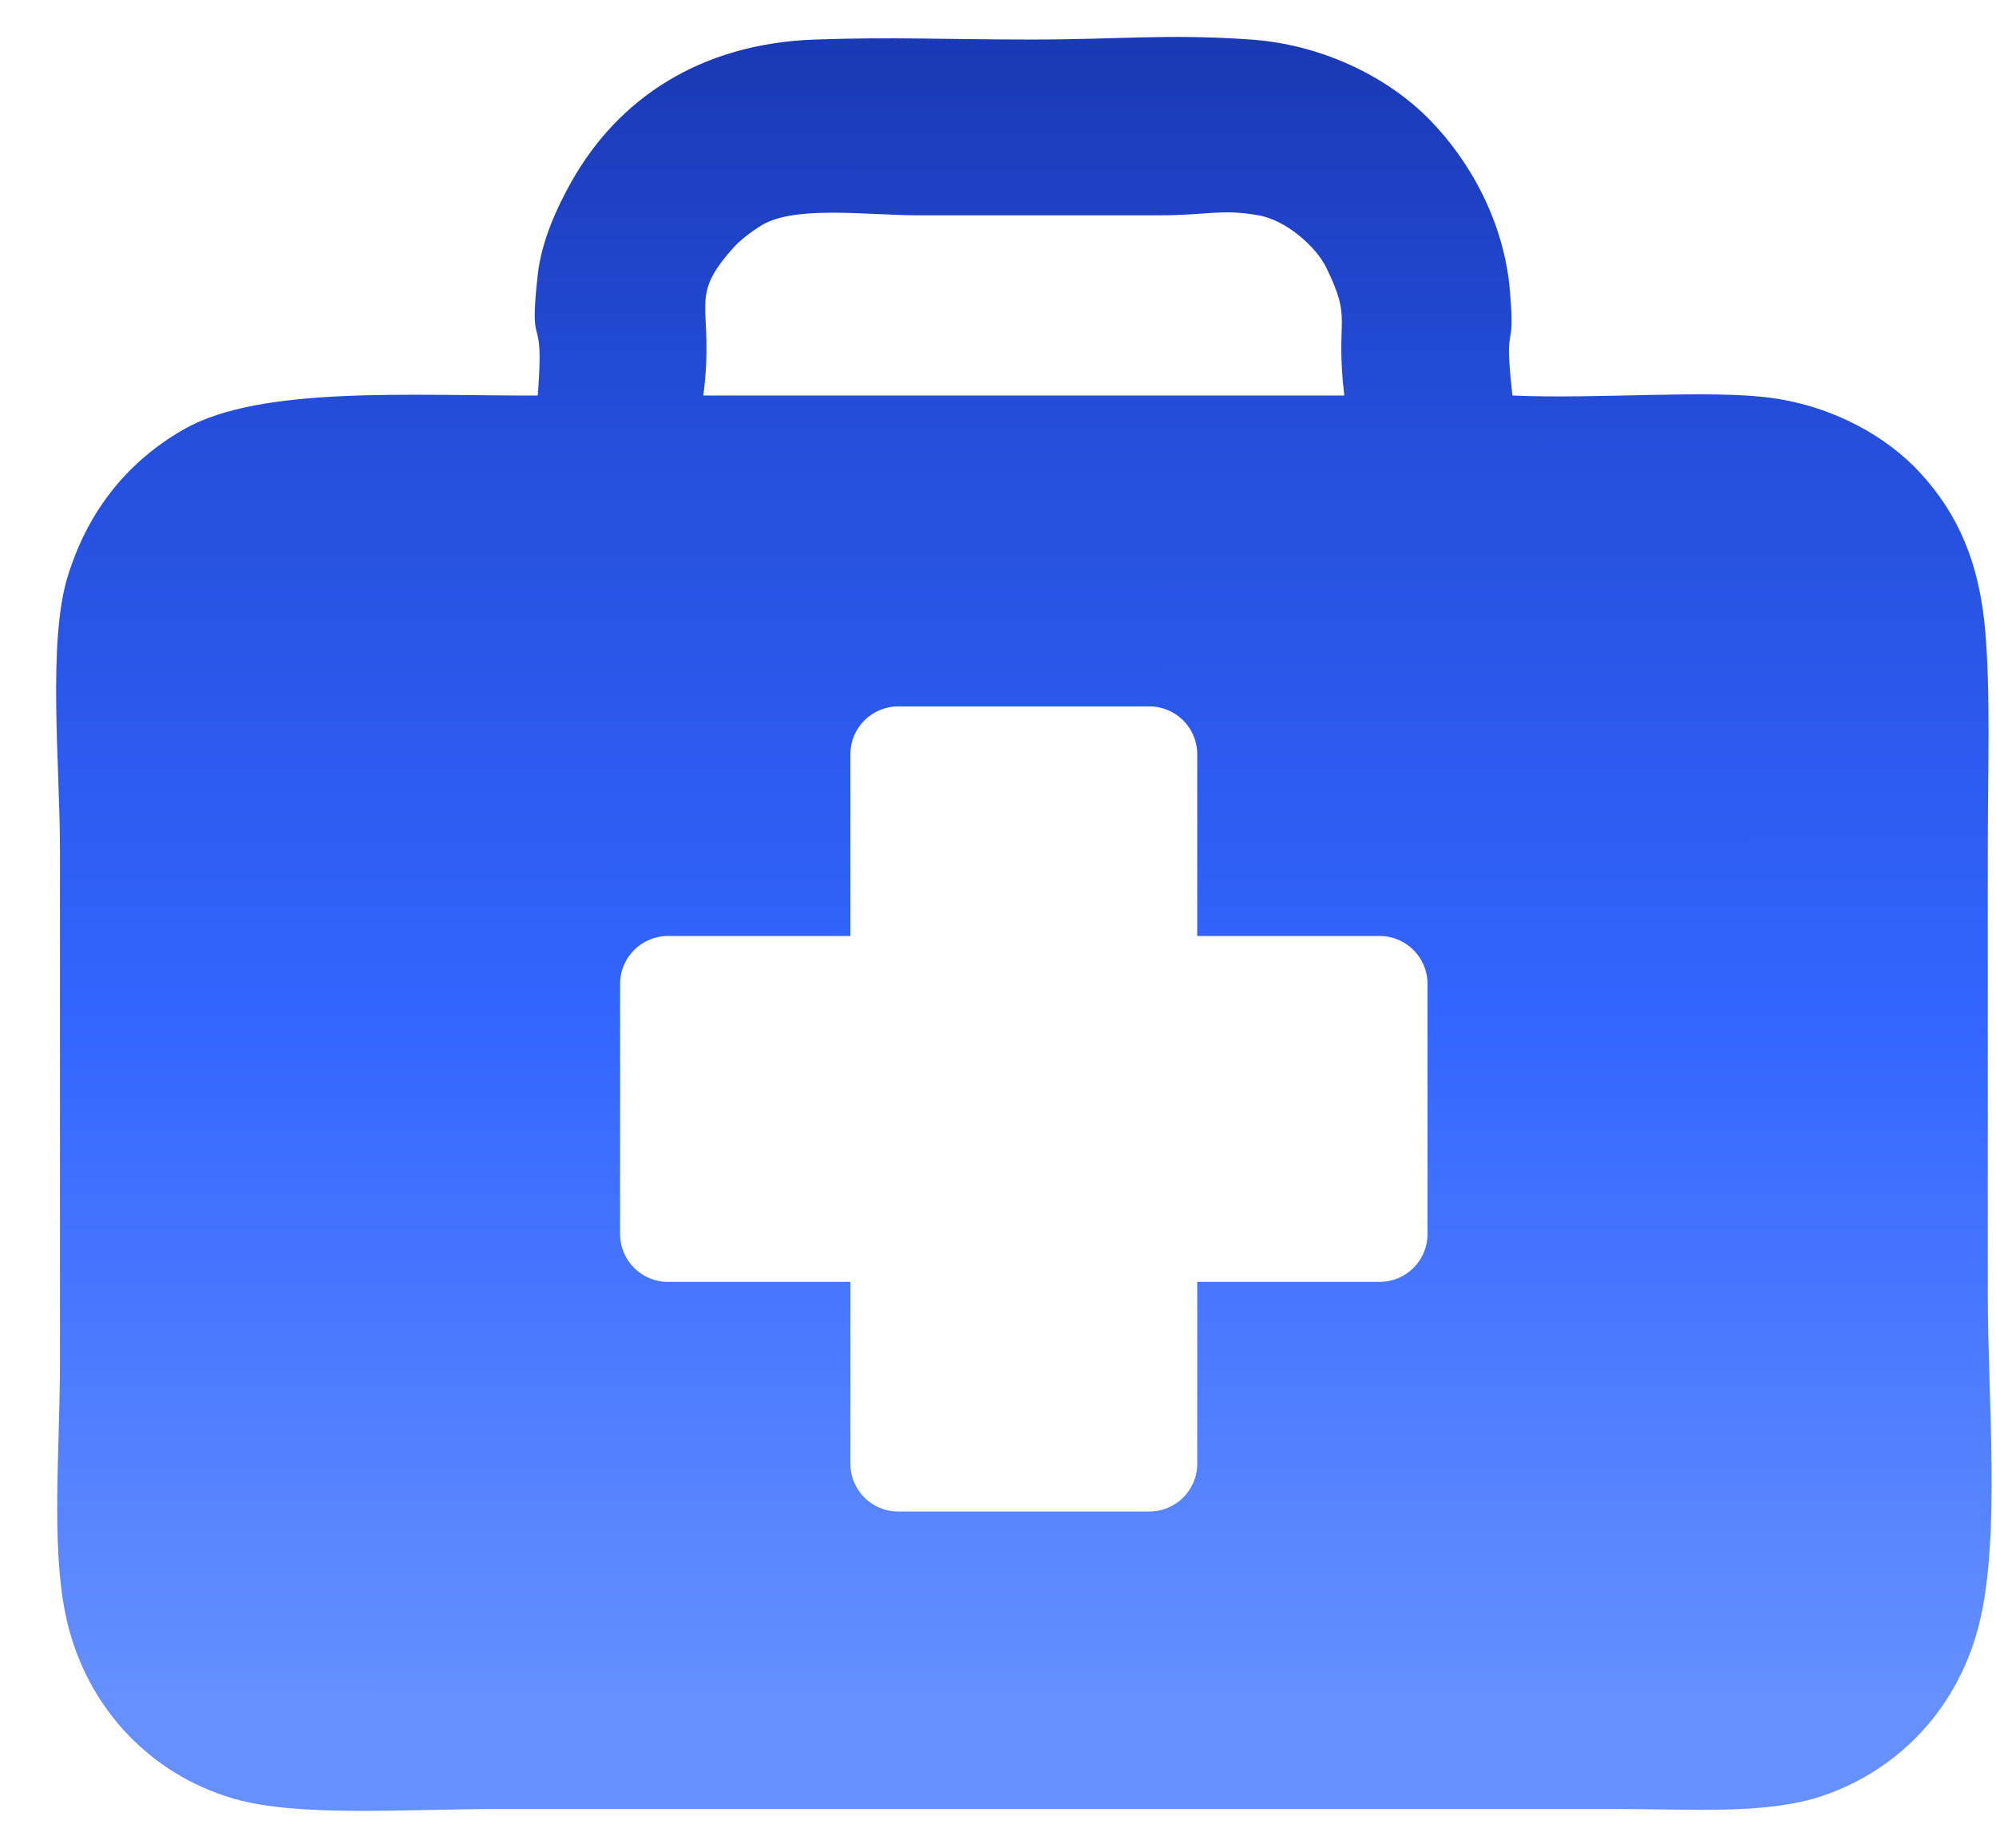 <svg width="27" height="25" viewBox="0 0 27 25" fill="none" xmlns="http://www.w3.org/2000/svg">
<path fill-rule="evenodd" clip-rule="evenodd" d="M26.889 17.517V14.511V11.504C26.889 10.37 26.927 9.378 26.854 8.532C26.775 7.619 26.491 6.96 25.977 6.4C25.534 5.916 24.821 5.506 23.98 5.386C23.14 5.266 21.61 5.403 20.459 5.351C20.335 4.248 20.506 4.861 20.424 3.926C20.345 3.006 19.889 2.181 19.338 1.619C18.772 1.04 17.884 0.602 16.919 0.535C15.796 0.456 15.135 0.535 13.955 0.535C12.775 0.535 12.093 0.498 11.025 0.535C9.462 0.589 8.358 1.343 7.73 2.458C7.52 2.831 7.323 3.276 7.274 3.716C7.145 4.877 7.372 4.106 7.274 5.351C5.587 5.358 3.531 5.214 2.493 5.805C1.756 6.224 1.199 6.878 0.916 7.798C0.641 8.689 0.811 10.35 0.811 11.504V18.426C0.811 19.607 0.692 20.864 0.881 21.817C1.121 23.03 1.978 23.989 3.159 24.334C4.03 24.589 5.53 24.474 6.734 24.474H21.807C22.915 24.474 23.896 24.551 24.646 24.299C25.697 23.947 26.512 23.086 26.784 21.922C27.058 20.748 26.889 18.922 26.889 17.517ZM9.939 3.332C10.034 3.227 10.247 3.072 10.359 3.017C10.837 2.785 11.751 2.913 12.427 2.913H15.672C16.356 2.913 16.509 2.823 17.024 2.913C17.403 2.979 17.804 3.344 17.936 3.612C18.305 4.361 18.058 4.264 18.184 5.351H9.514C9.675 4.095 9.281 4.053 9.939 3.332ZM19.31 16.696C19.31 17.054 19.019 17.343 18.661 17.343H16.195V19.803C16.195 20.16 15.905 20.45 15.546 20.45H12.152C11.793 20.45 11.503 20.16 11.503 19.803V17.343H9.037C8.679 17.343 8.388 17.054 8.388 16.696V13.31C8.388 12.953 8.679 12.663 9.037 12.663H11.503V10.204C11.503 9.846 11.793 9.557 12.152 9.557H15.546C15.905 9.557 16.195 9.846 16.195 10.204V12.663H18.661C19.019 12.663 19.31 12.953 19.31 13.31V16.696Z" fill="url(#paint0_linear_223_7320)"/>
<defs>
<linearGradient id="paint0_linear_223_7320" x1="-2.511" y1="22.981" x2="-2.514" y2="-4.149" gradientUnits="userSpaceOnUse">
<stop stop-color="#6690FF"/>
<stop offset="0.335" stop-color="#3366FF"/>
<stop offset="0.63" stop-color="#254EDB"/>
<stop offset="1" stop-color="#102693"/>
</linearGradient>
</defs>
</svg>
